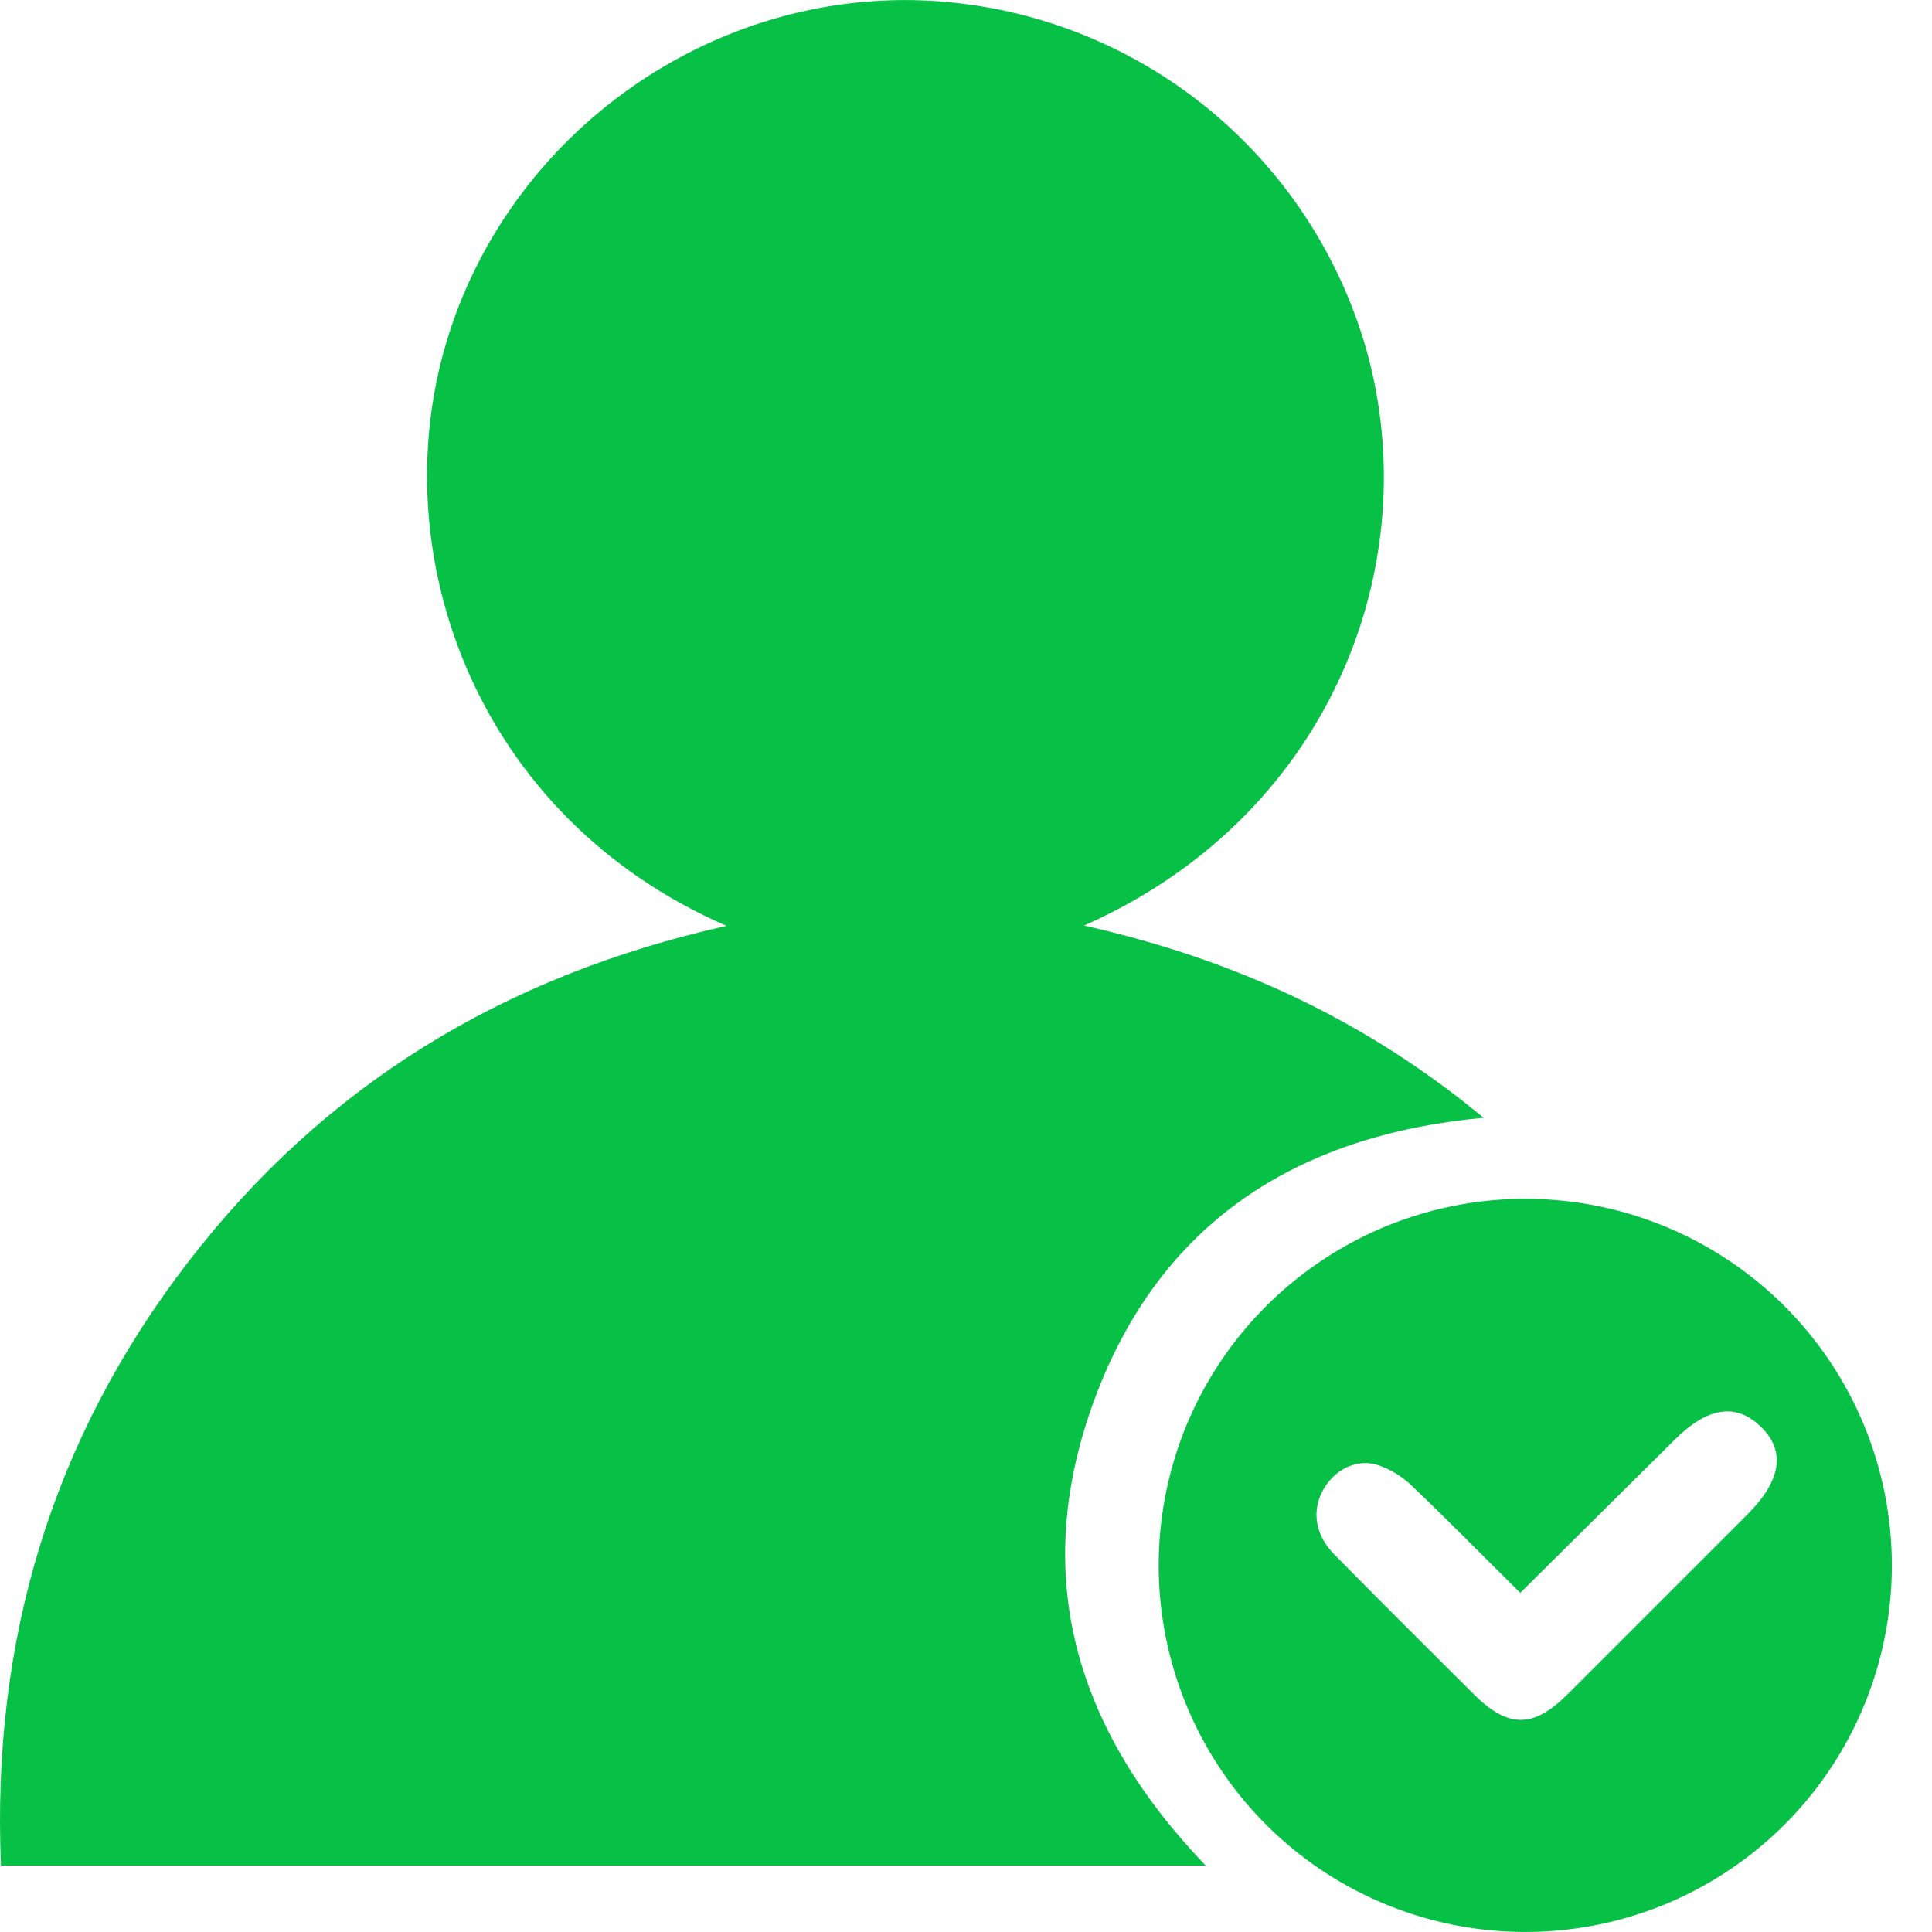 <svg width="18" height="18" viewBox="0 0 18 18" fill="none" xmlns="http://www.w3.org/2000/svg">
<path d="M6.769 8.626C4.436 7.613 3.565 5.167 4.16 3.185C4.726 1.297 6.52 -0.03 8.501 0.001C9.48 0.019 10.425 0.357 11.194 0.963C11.962 1.57 12.511 2.41 12.757 3.357C13.266 5.354 12.34 7.633 10.1 8.623C11.499 8.938 12.722 9.502 13.822 10.414C12.072 10.576 10.806 11.396 10.198 13.036C9.59 14.676 10.018 16.115 11.233 17.381H0.009C-0.079 15.284 0.483 13.408 1.753 11.758C3.024 10.109 4.688 9.092 6.769 8.626Z" fill="#07C046"/>
<path d="M14.211 11.169C13.535 11.169 12.875 11.369 12.313 11.745C11.752 12.12 11.314 12.653 11.055 13.277C10.797 13.902 10.729 14.588 10.861 15.251C10.993 15.913 11.318 16.522 11.796 17C12.273 17.477 12.882 17.802 13.544 17.934C14.207 18.066 14.894 17.998 15.518 17.74C16.142 17.481 16.675 17.044 17.051 16.482C17.426 15.92 17.626 15.26 17.626 14.584C17.626 13.679 17.267 12.81 16.626 12.169C15.985 11.529 15.117 11.169 14.211 11.169ZM16.286 14.104C15.726 14.665 15.165 15.226 14.604 15.786C14.286 16.103 14.05 16.103 13.732 15.786C13.296 15.35 12.86 14.919 12.43 14.481C12.255 14.304 12.221 14.084 12.321 13.893C12.421 13.702 12.621 13.592 12.82 13.644C12.945 13.683 13.06 13.751 13.154 13.843C13.491 14.164 13.817 14.497 14.164 14.84L15.597 13.419C15.909 13.107 16.175 13.067 16.407 13.294C16.639 13.521 16.594 13.793 16.286 14.104Z" fill="#07C046"/>
</svg>
